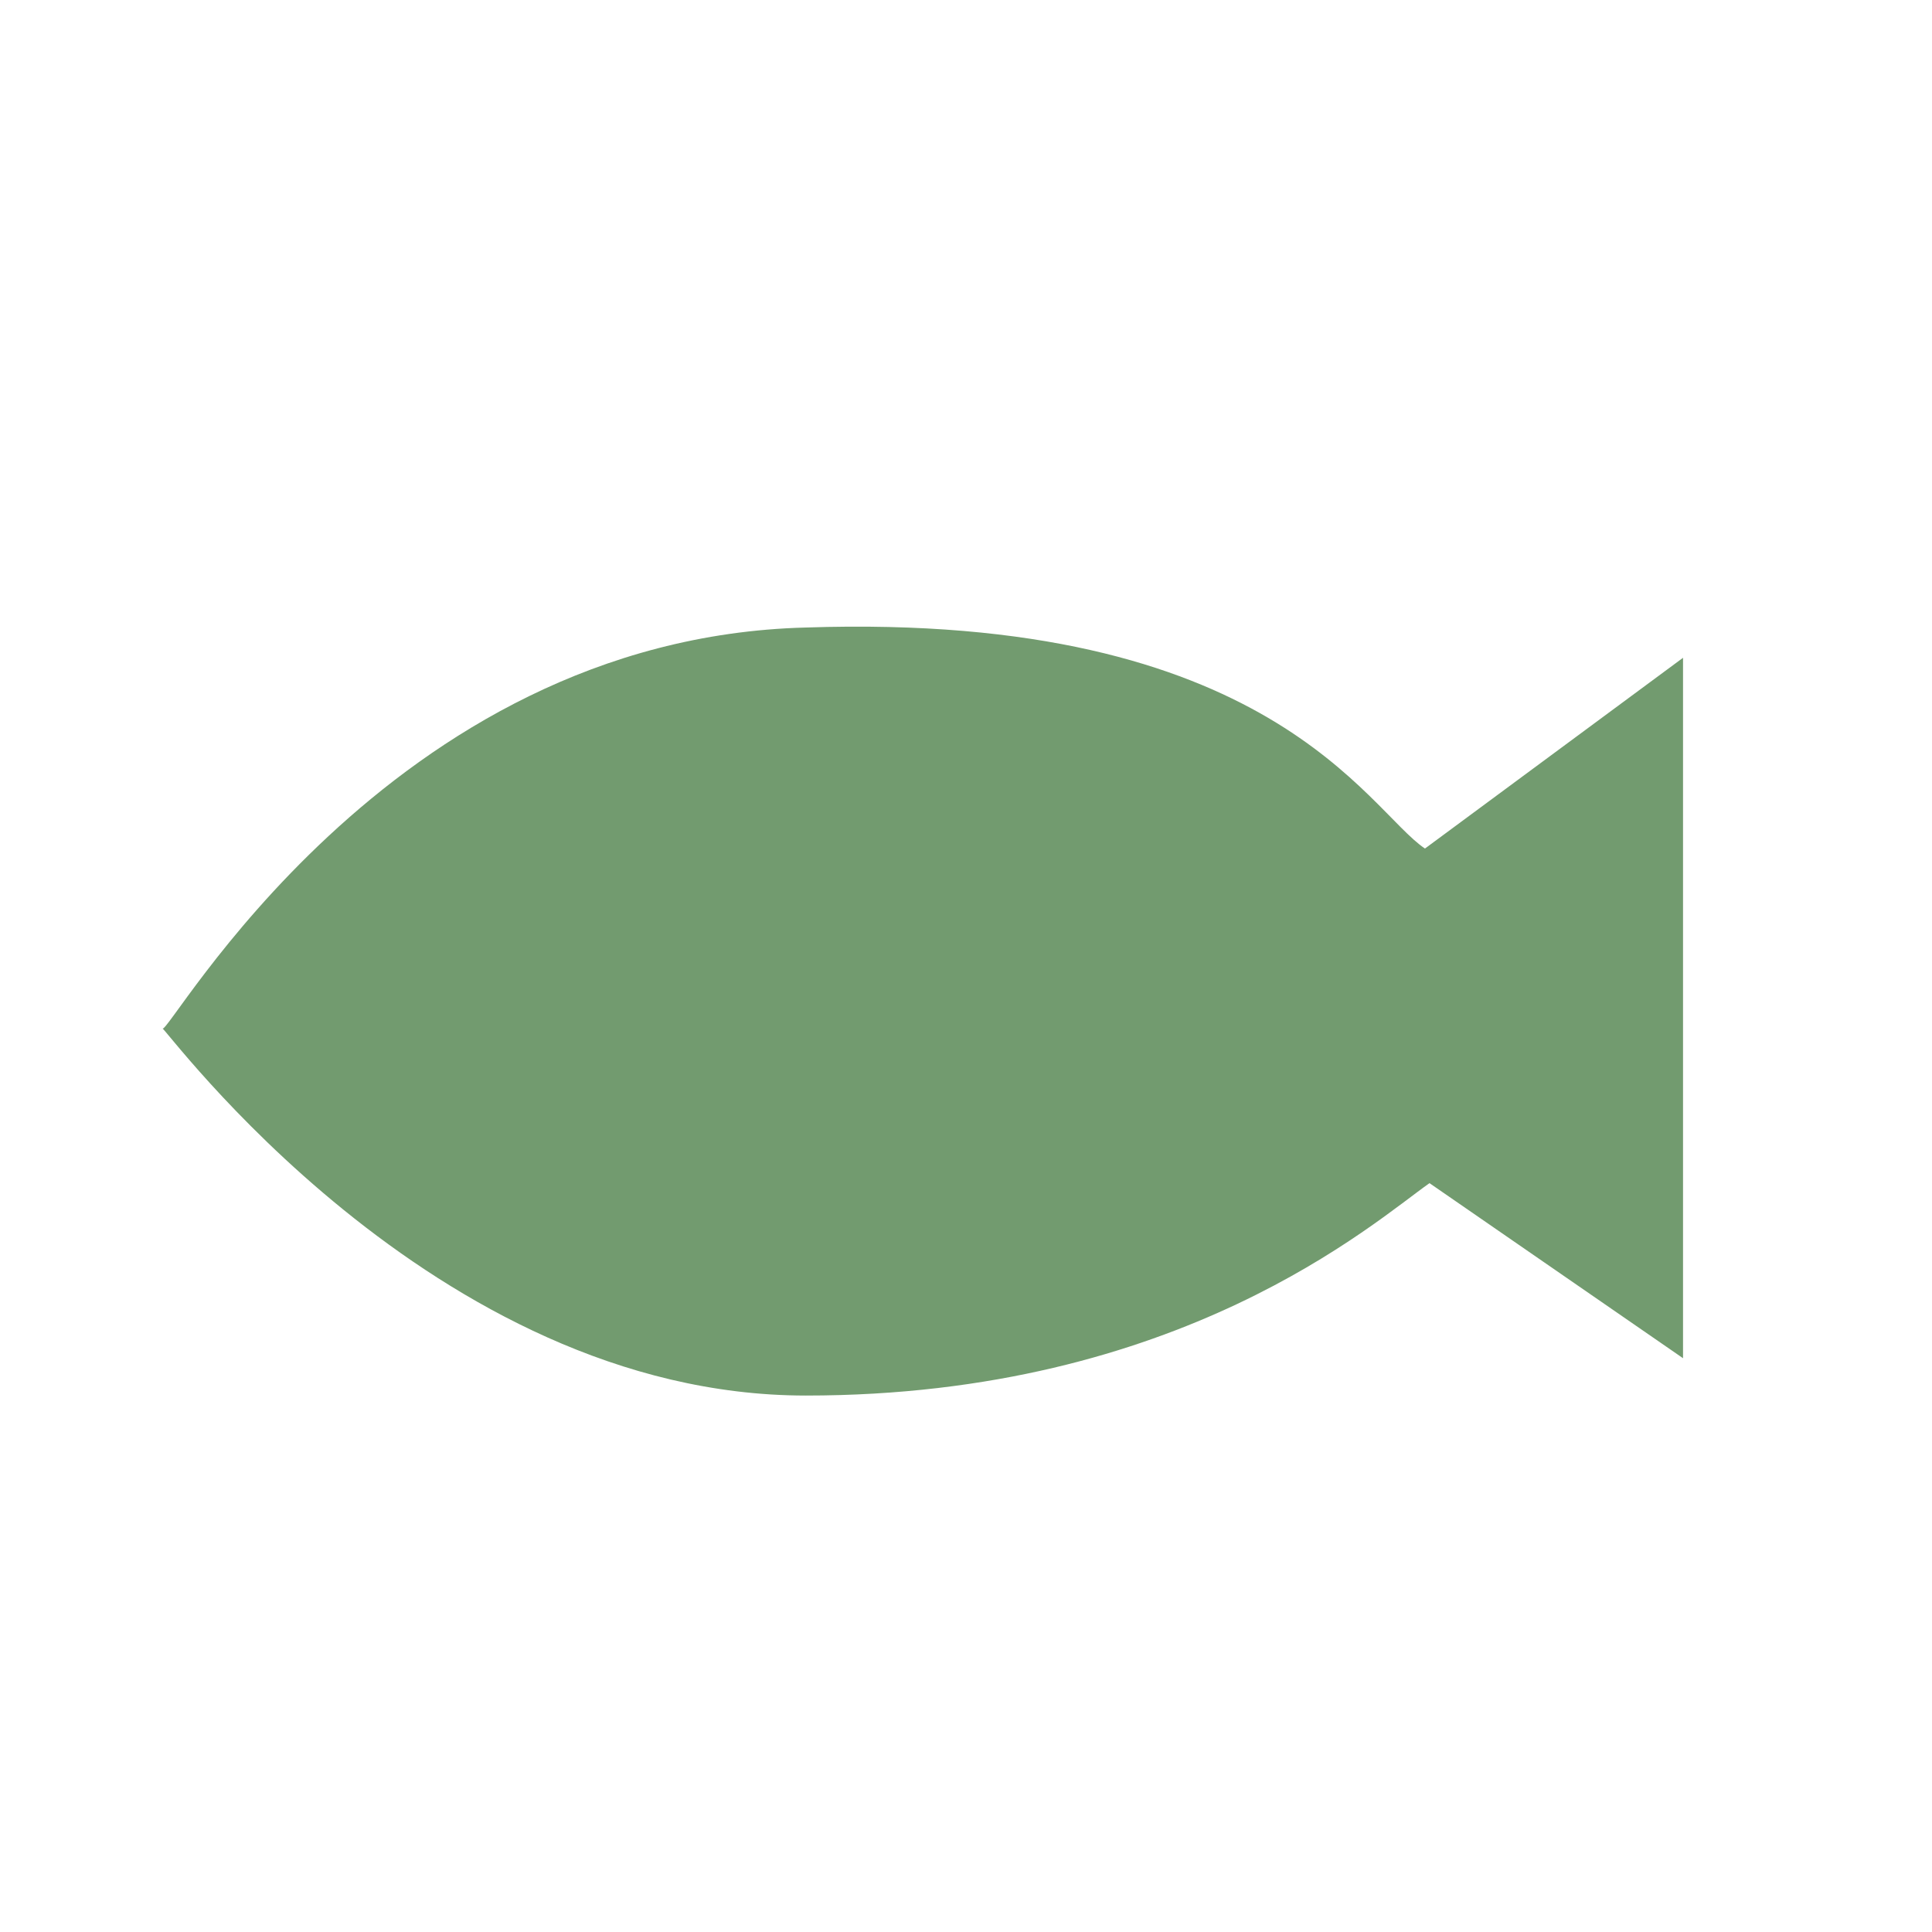 <svg enable-background="new 0 0 579.997 579.997" height="579.997" viewBox="0 0 579.997 579.997" width="579.997" xmlns="http://www.w3.org/2000/svg">
<path d="m48.741 308.752c0-1.601 80.855 110.199 193.197 110.199s170.559-52.08 187.207-63.763l76.11 52.553v-210.268l-77.471 57.262c-17.322-11.545-46.426-71.053-185.847-66.35-125.935 3.204-191.767 123.57-193.196 120.367z" fill="rgba(114,155,111,1.0)" fill-opacity="1" stroke="rgba(35,35,35,1.0)" stroke-opacity="1" stroke-width="0.0"/>
</svg>
